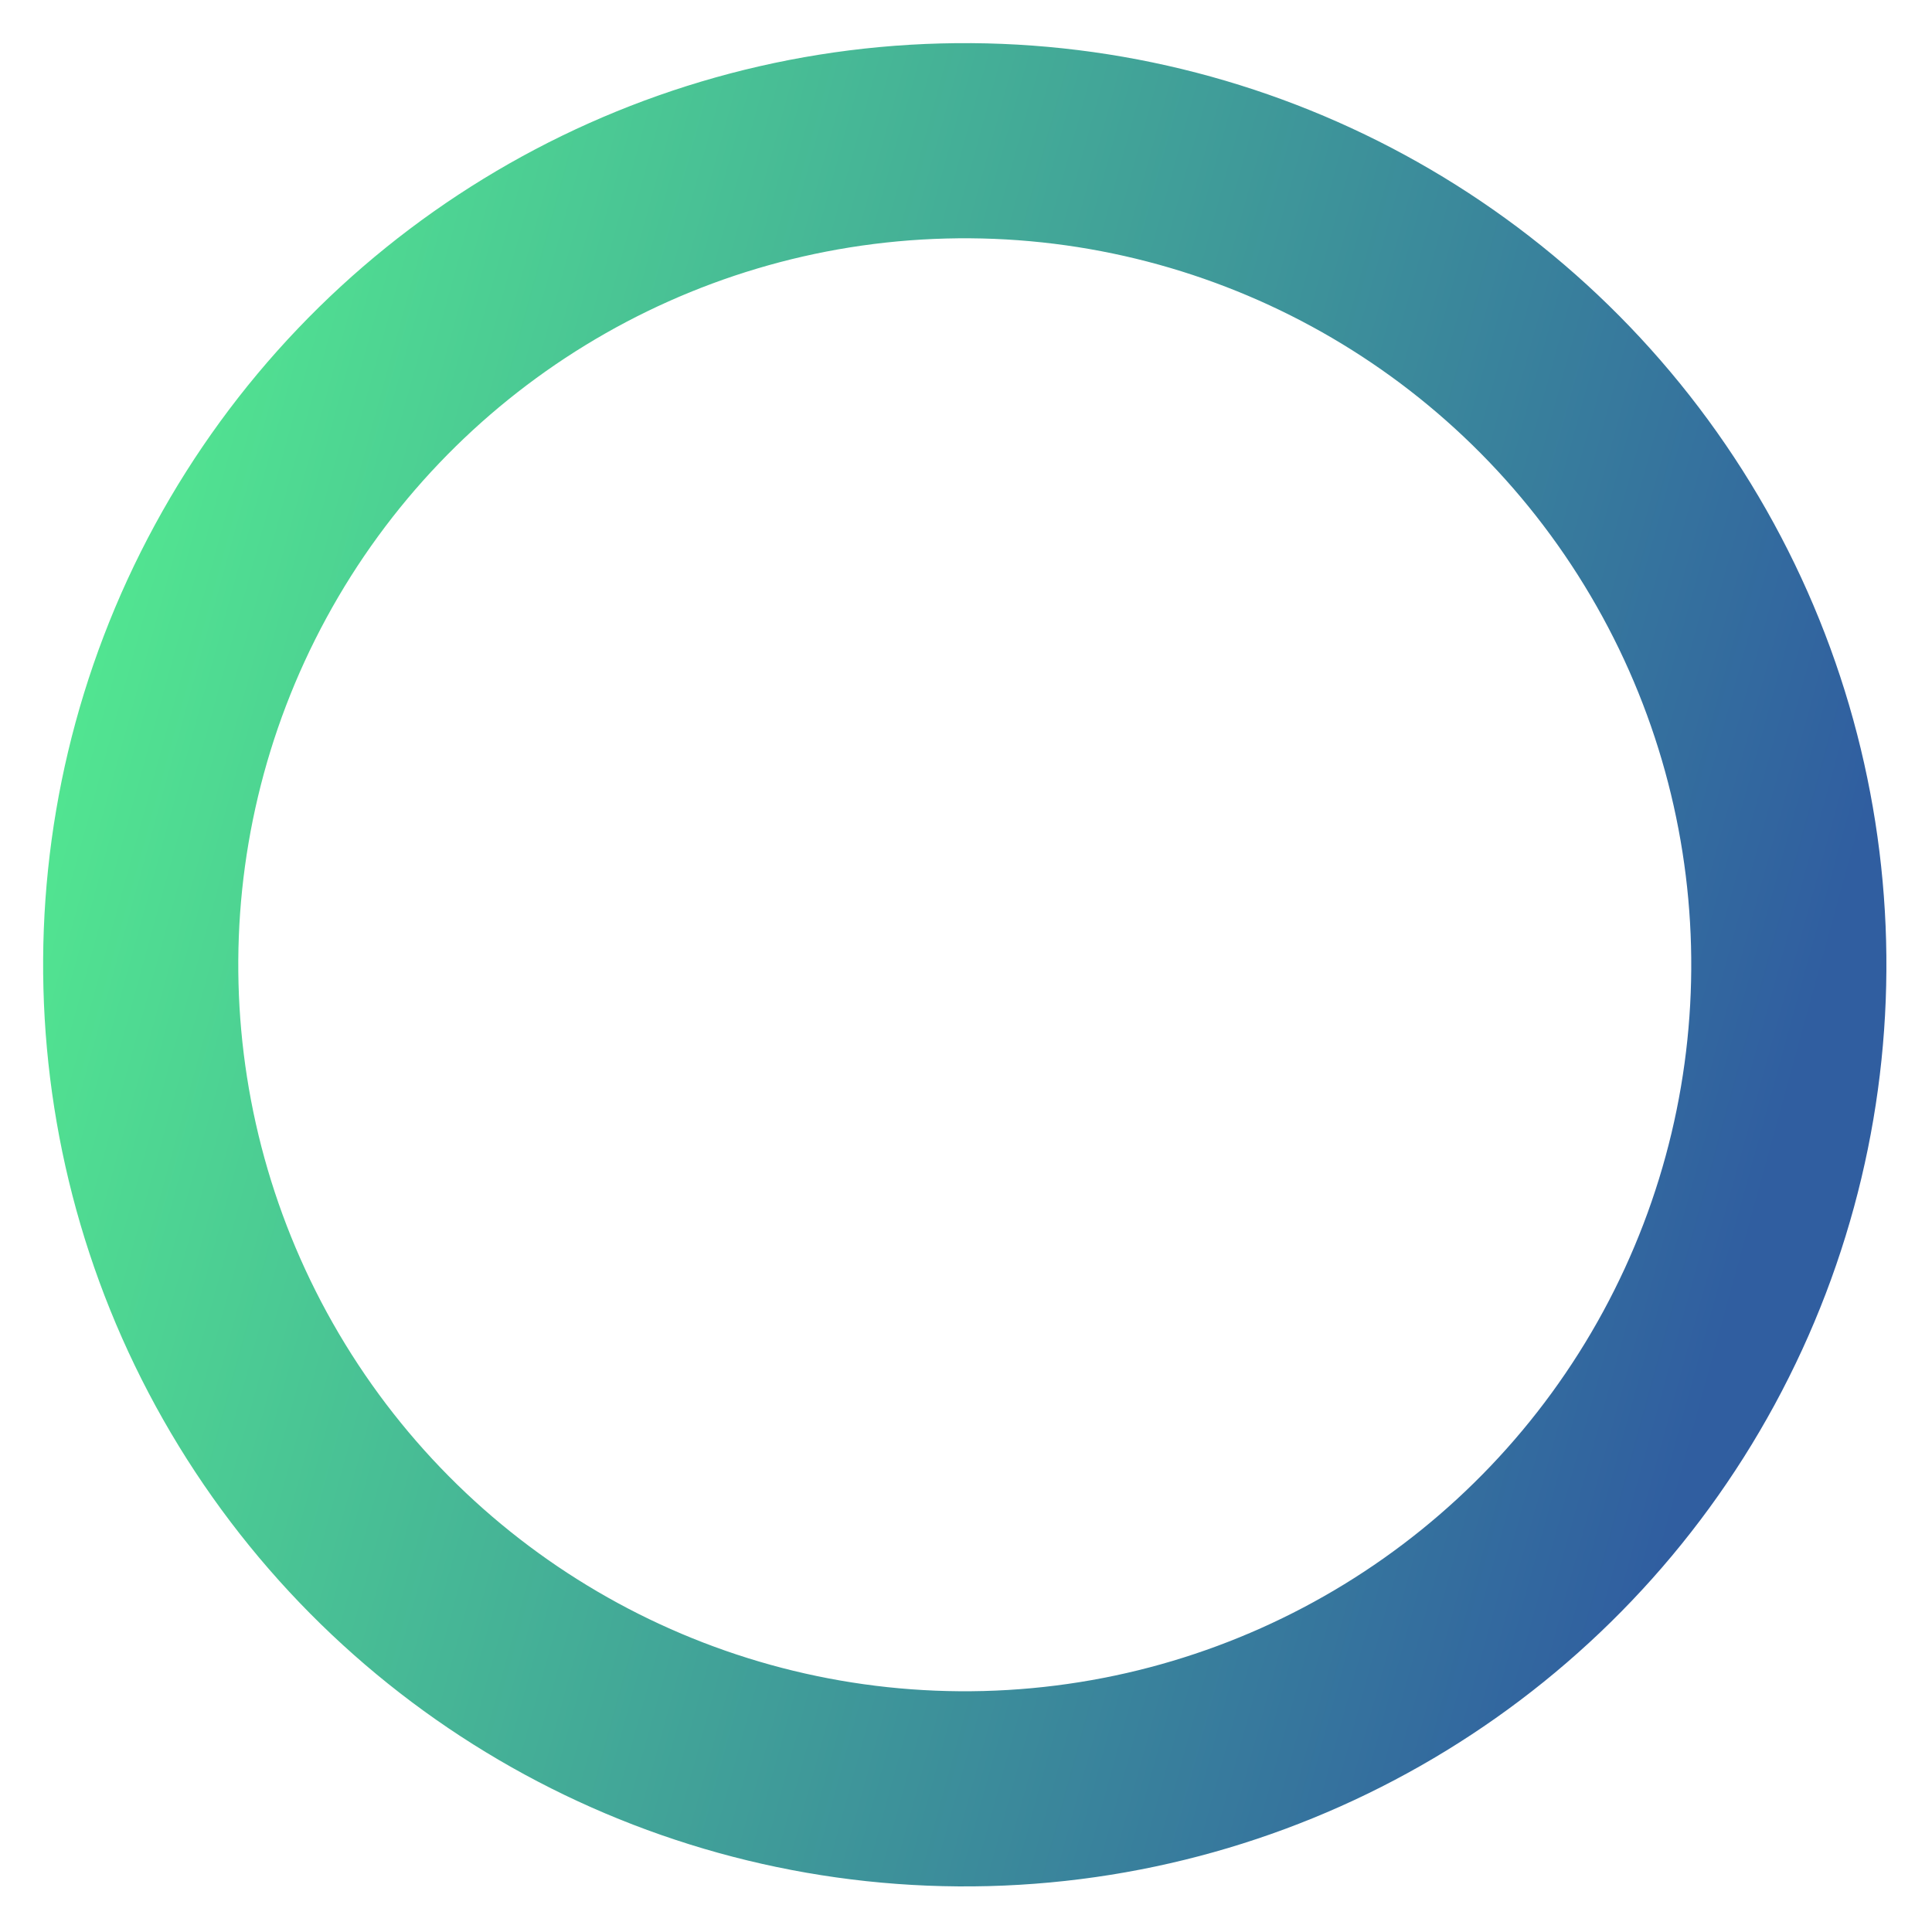 <svg width="198" height="198" viewBox="0 0 198 198" fill="none" xmlns="http://www.w3.org/2000/svg">
<g filter="url(#filter0_f_3485_2363)">
<circle cx="98.874" cy="98.874" r="84.454" transform="rotate(-91.487 98.874 98.874)" stroke="url(#paint0_linear_3485_2363)" stroke-width="20"/>
</g>
<defs>
<filter id="filter0_f_3485_2363" x="0.419" y="0.419" width="196.909" height="196.91" filterUnits="userSpaceOnUse" color-interpolation-filters="sRGB">
<feFlood flood-opacity="0" result="BackgroundImageFix"/>
<feBlend mode="normal" in="SourceGraphic" in2="BackgroundImageFix" result="shape"/>
<feGaussianBlur stdDeviation="2" result="effect1_foregroundBlur_3485_2363"/>
</filter>
<linearGradient id="paint0_linear_3485_2363" x1="118.995" y1="-26.02" x2="22.03" y2="293.838" gradientUnits="userSpaceOnUse">
<stop offset="0.07" stop-color="#53EA90"/>
<stop offset="0.63" stop-color="#305EA0"/>
</linearGradient>
</defs>
</svg>

